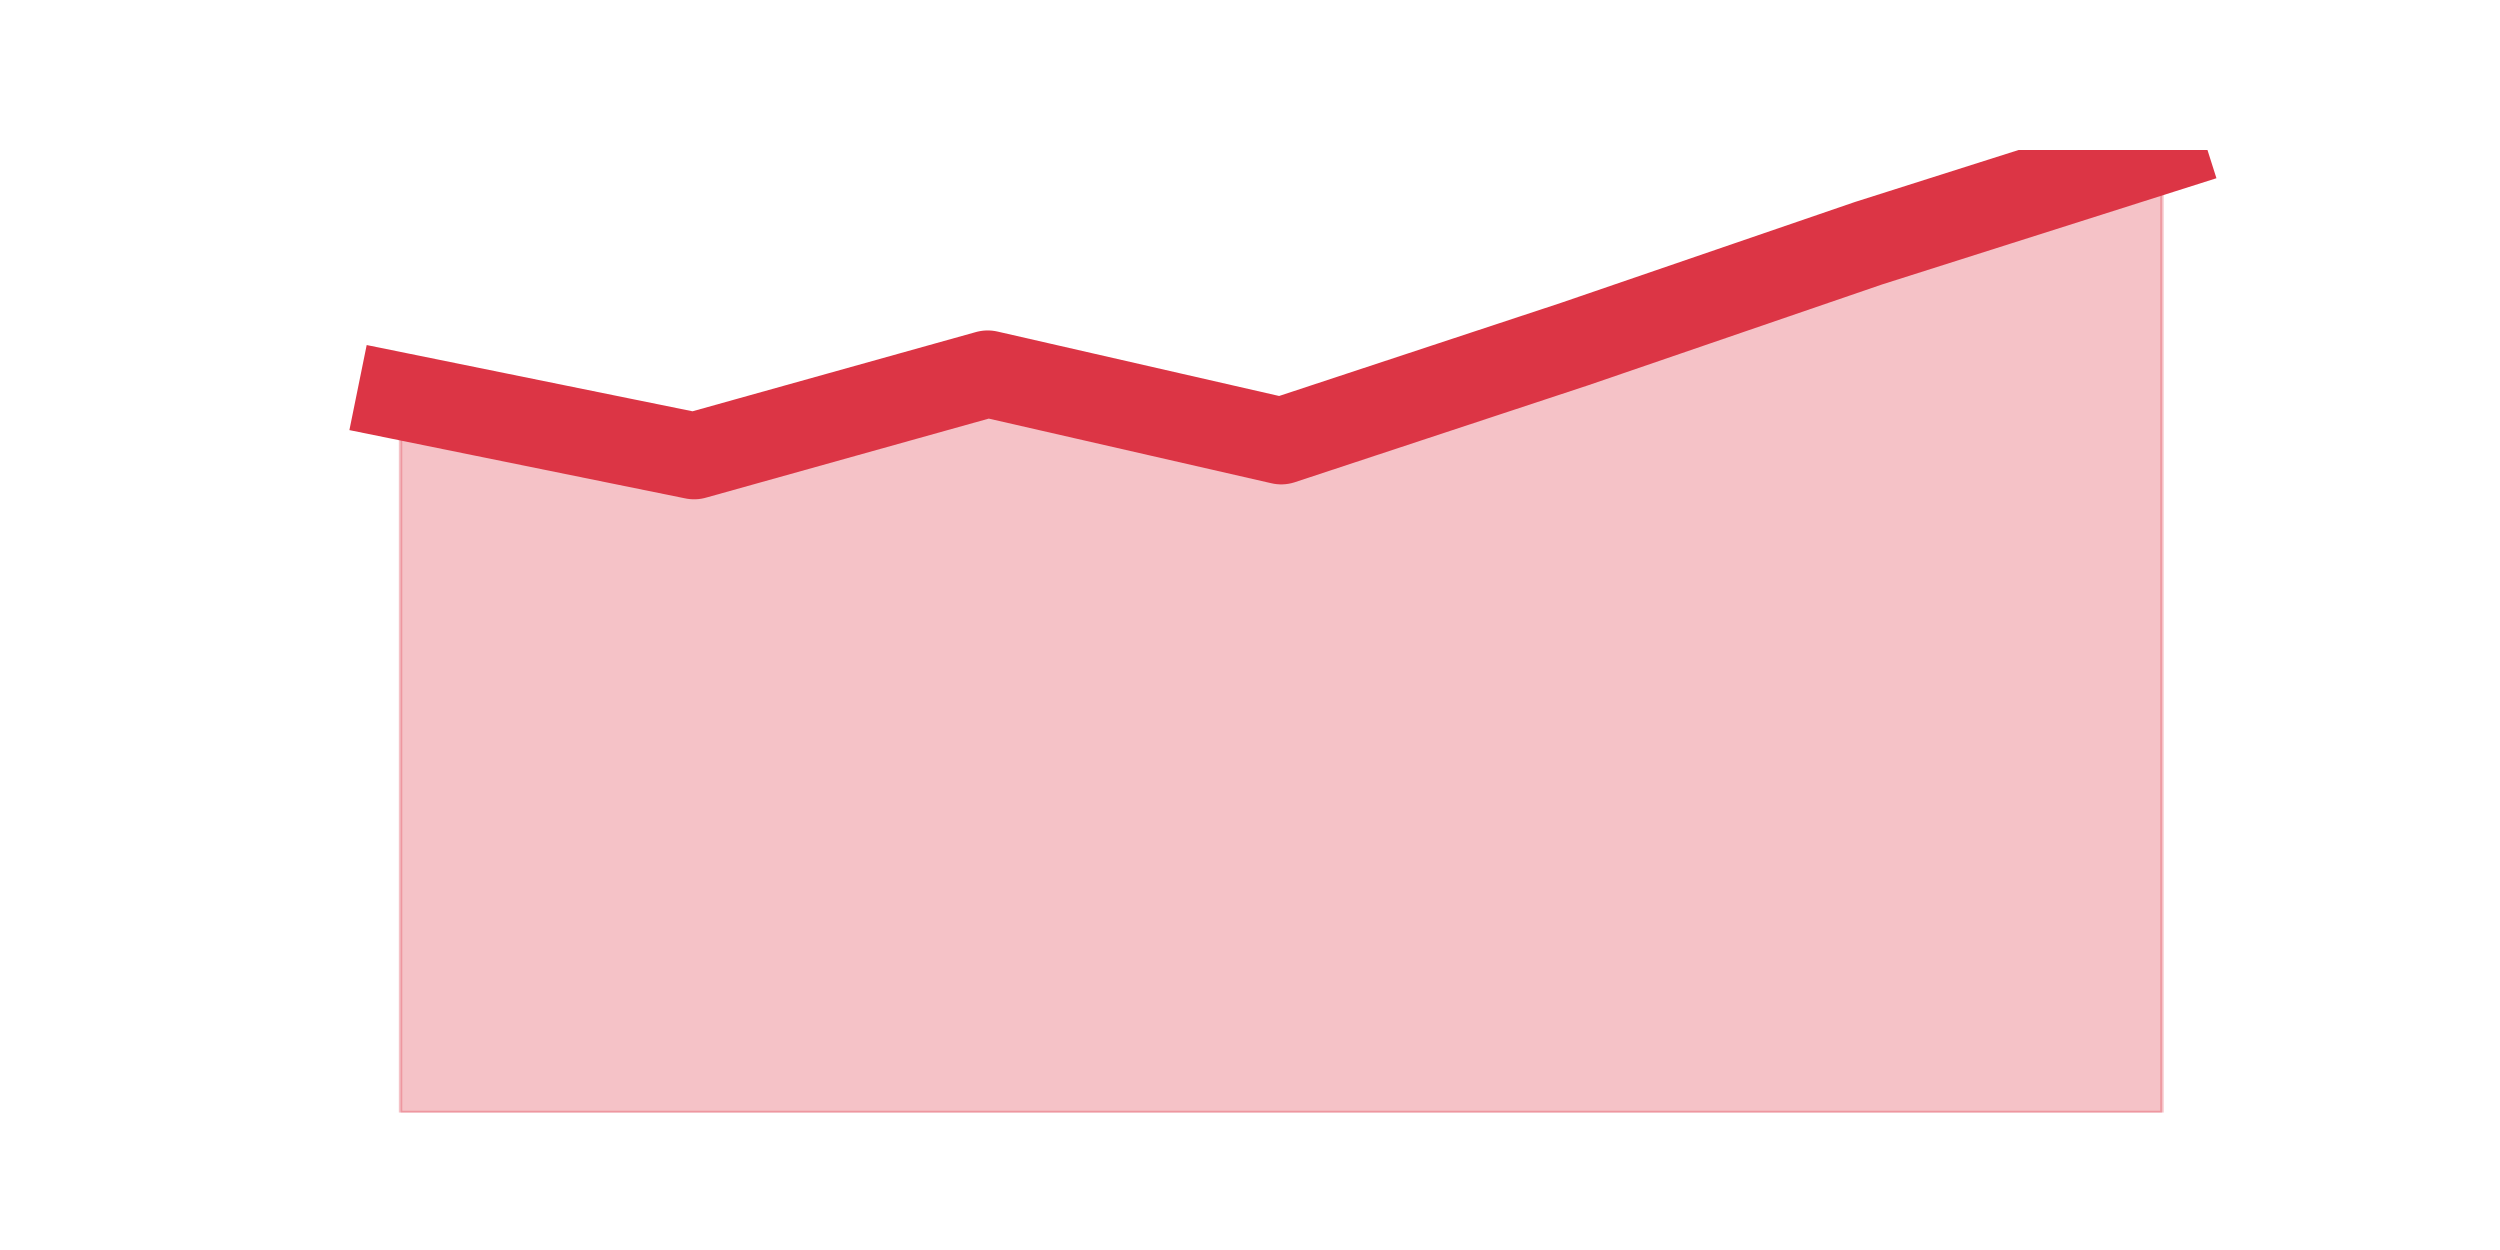 <?xml version="1.0" encoding="utf-8" standalone="no"?>
<!DOCTYPE svg PUBLIC "-//W3C//DTD SVG 1.1//EN"
  "http://www.w3.org/Graphics/SVG/1.1/DTD/svg11.dtd">
<!-- Created with matplotlib (https://matplotlib.org/) -->
<svg height="360pt" version="1.1" viewBox="0 0 720 360" width="720pt" xmlns="http://www.w3.org/2000/svg" xmlns:xlink="http://www.w3.org/1999/xlink">
 <defs>
  <style type="text/css">*{stroke-linecap:butt;stroke-linejoin:round;}</style>
 </defs>
 <g id="figure_1">
  <g id="patch_1">
   <path d="M 0 360 
L 720 360 
L 720 0 
L 0 0 
z
" style="fill:none;"/>
  </g>
  <g id="axes_1">
   <g id="matplotlib.axis_1"/>
   <g id="matplotlib.axis_2"/>
   <g id="PolyCollection_1">
    <defs>
     <path d="M 115.364 -245.888 
L 115.364 -39.6 
L 199.909 -39.6 
L 284.455 -39.6 
L 369 -39.6 
L 453.545 -39.6 
L 538.091 -39.6 
L 622.636 -39.6 
L 622.636 -316.8 
L 622.636 -316.8 
L 538.091 -289.94 
L 453.545 -260.93 
L 369 -232.995 
L 284.455 -252.335 
L 199.909 -228.698 
L 115.364 -245.888 
z
" id="mc7c2fb8440" style="stroke:#dc3545;stroke-opacity:0.3;"/>
    </defs>
    <g clip-path="url(#p454e395549)">
     <use style="fill:#dc3545;fill-opacity:0.3;stroke:#dc3545;stroke-opacity:0.3;" x="0" xlink:href="#mc7c2fb8440" y="360"/>
    </g>
   </g>
   <g id="line2d_1">
    <path clip-path="url(#p454e395549)" d="M 115.364 114.112 
L 199.909 131.302 
L 284.455 107.665 
L 369 127.005 
L 453.545 99.07 
L 538.091 70.06 
L 622.636 43.2 
" style="fill:none;stroke:#dc3545;stroke-linecap:square;stroke-width:25;"/>
   </g>
  </g>
 </g>
 <defs>
  <clipPath id="p454e395549">
   <rect height="277.2" width="558" x="90" y="43.2"/>
  </clipPath>
 </defs>
</svg>
